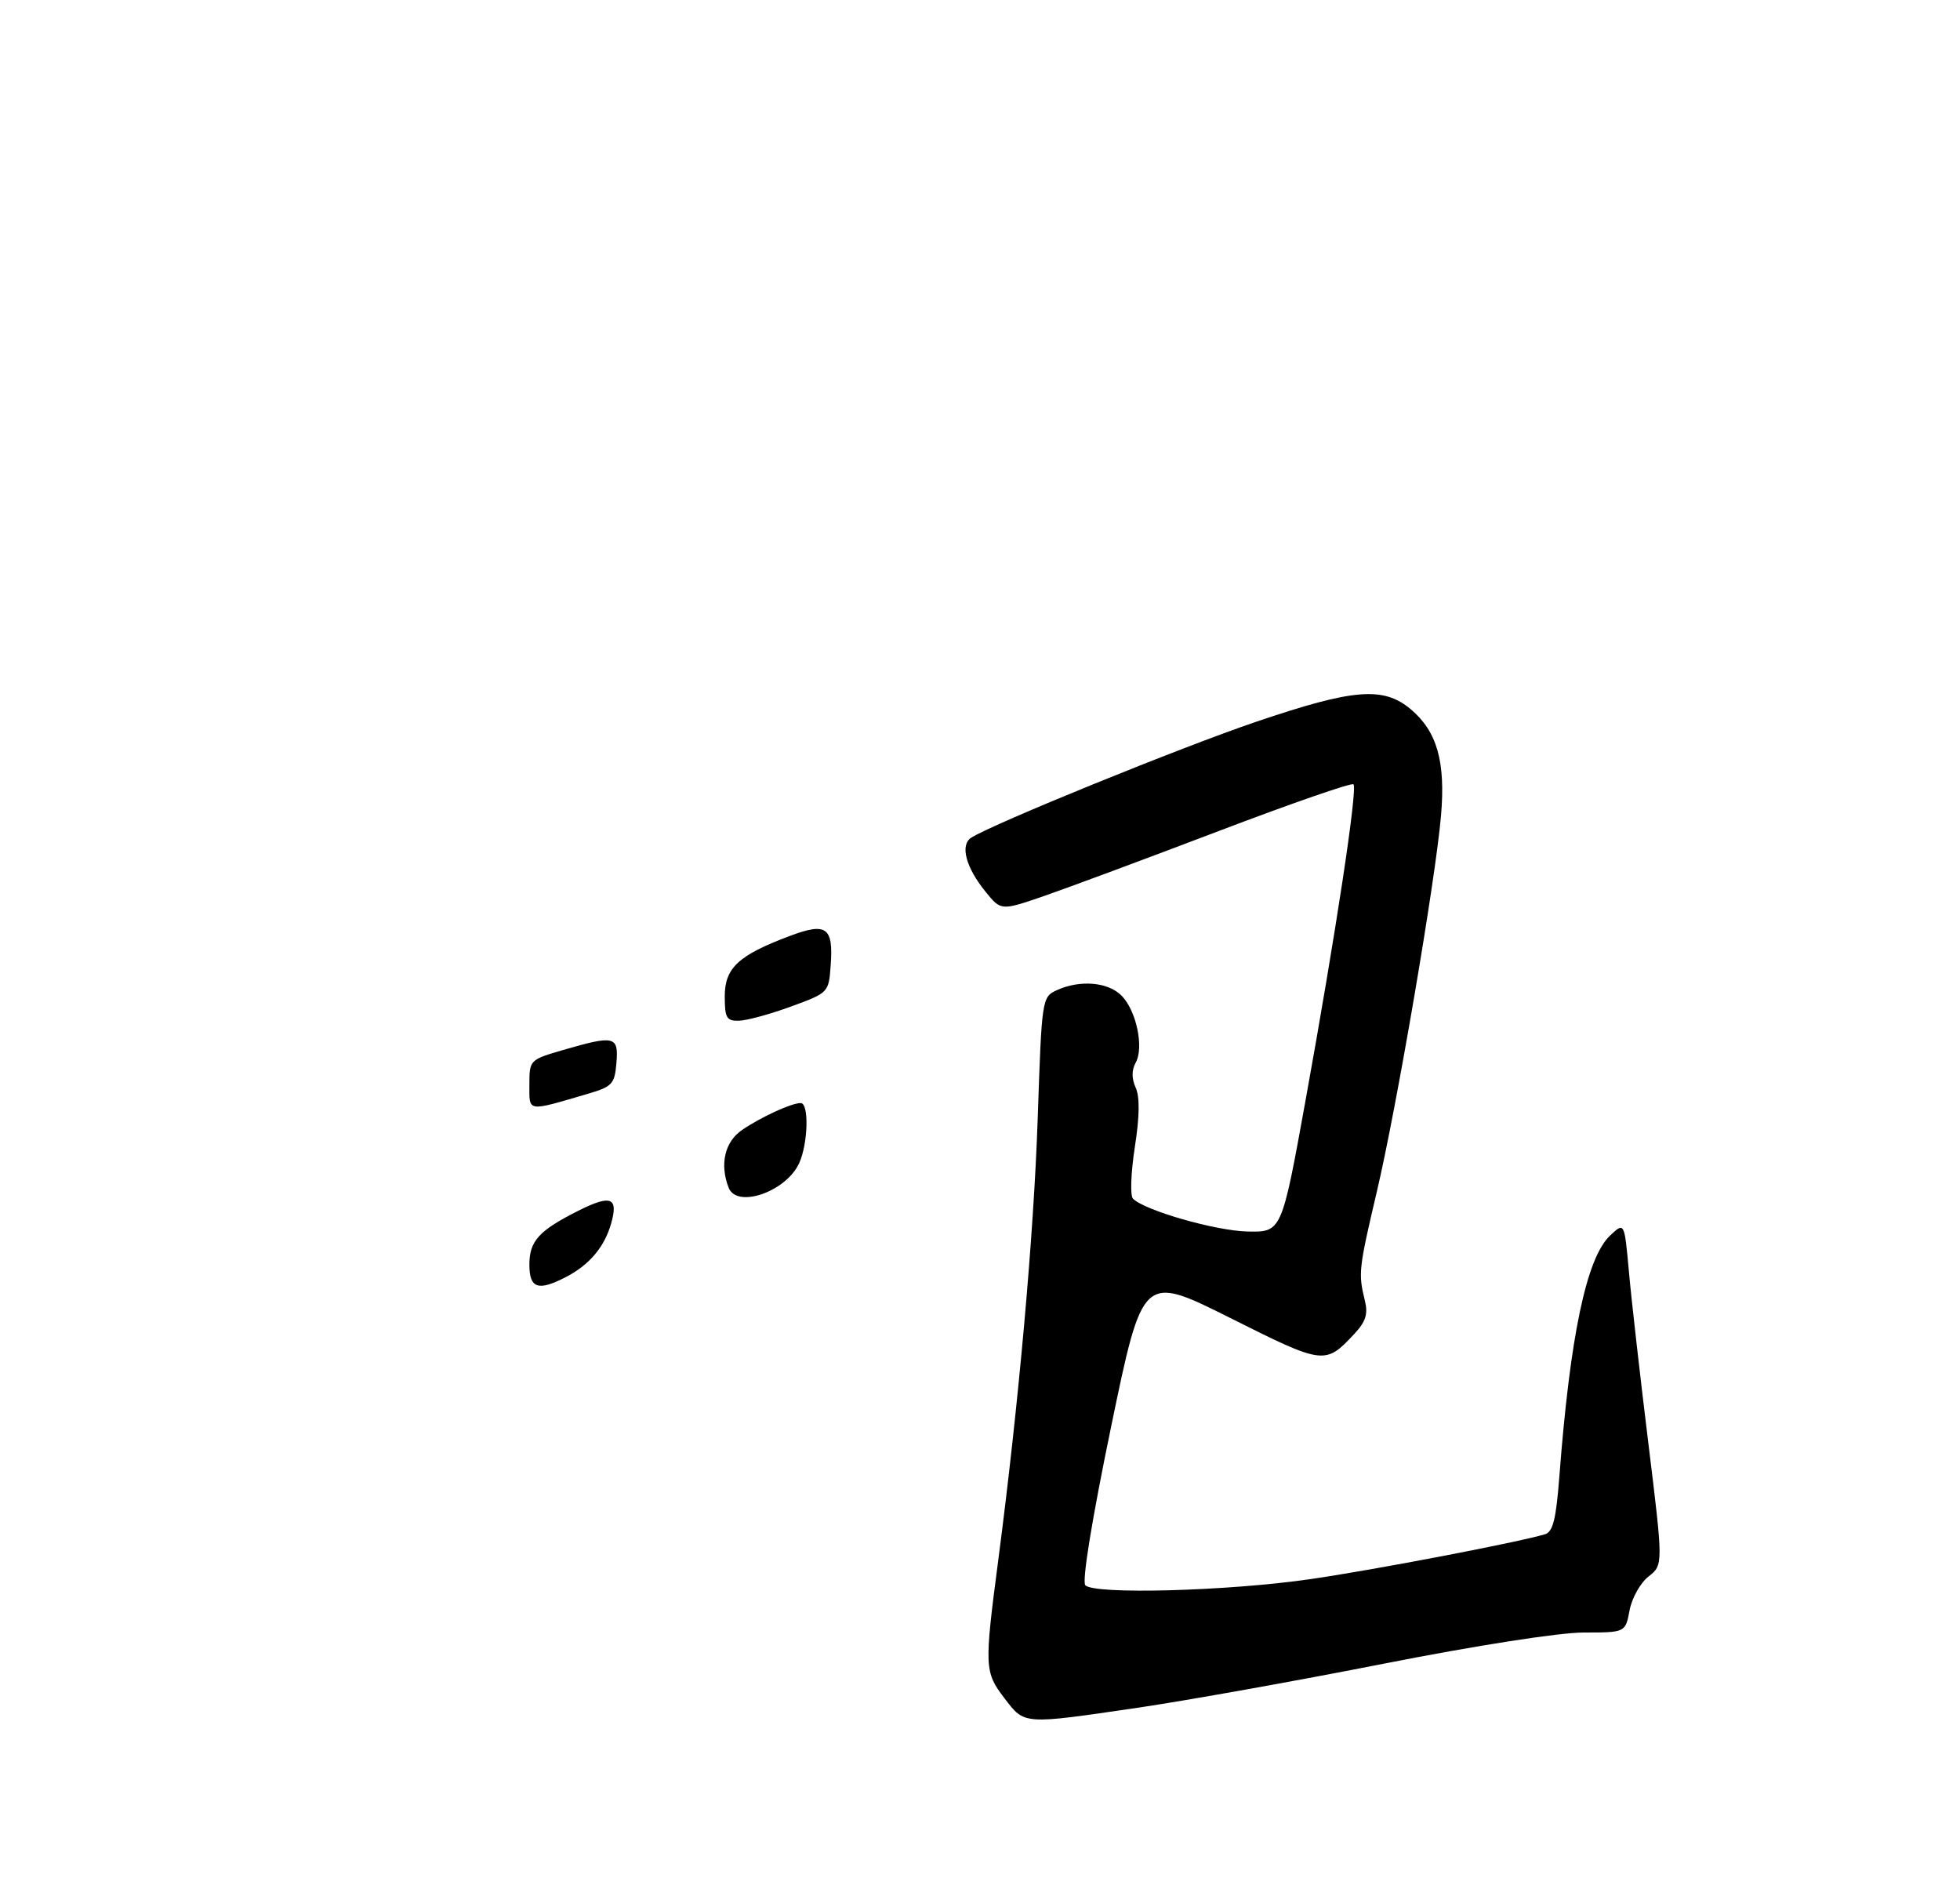 <?xml version="1.0" encoding="UTF-8" standalone="no"?>
<!DOCTYPE svg PUBLIC "-//W3C//DTD SVG 1.1//EN" "http://www.w3.org/Graphics/SVG/1.1/DTD/svg11.dtd" >
<svg xmlns="http://www.w3.org/2000/svg" xmlns:xlink="http://www.w3.org/1999/xlink" version="1.1" viewBox="0 0 311 299">
 <g >
 <path fill="currentColor"
d=" M 180.50 270.94 C 188.20 269.81 205.79 266.66 219.60 263.94 C 234.28 261.05 247.44 259.00 251.30 259.00 C 257.91 259.00 257.91 259.00 258.57 255.48 C 258.93 253.55 260.28 251.14 261.57 250.12 C 263.92 248.28 263.92 248.28 261.54 228.89 C 260.23 218.22 258.84 205.99 258.46 201.69 C 257.75 193.88 257.75 193.88 255.49 196.01 C 251.74 199.53 249.14 211.87 247.43 234.22 C 246.91 241.05 246.41 243.04 245.13 243.42 C 240.59 244.75 218.13 249.05 208.00 250.52 C 194.91 252.43 173.59 253.01 172.21 251.50 C 171.66 250.89 173.25 241.10 176.31 226.32 C 181.32 202.15 181.32 202.15 195.19 209.09 C 210.05 216.54 210.27 216.57 214.88 211.64 C 216.72 209.67 217.10 208.48 216.56 206.30 C 215.51 202.02 215.58 201.33 218.48 189.00 C 221.63 175.62 227.76 139.70 228.65 129.42 C 229.39 120.85 228.03 116.05 223.86 112.53 C 219.51 108.88 214.81 109.25 199.35 114.50 C 187.43 118.54 157.62 130.67 154.11 132.90 C 152.30 134.06 153.25 137.63 156.40 141.50 C 158.84 144.50 158.84 144.50 165.67 142.15 C 169.43 140.85 181.89 136.22 193.37 131.85 C 204.85 127.48 214.48 124.14 214.76 124.43 C 215.44 125.10 211.96 148.03 207.17 174.50 C 203.37 195.50 203.37 195.50 197.93 195.38 C 192.84 195.26 181.65 192.05 179.77 190.17 C 179.31 189.71 179.44 186.04 180.06 182.03 C 180.83 177.12 180.87 174.01 180.20 172.55 C 179.55 171.11 179.55 169.77 180.20 168.60 C 181.55 166.19 180.31 160.31 177.94 157.94 C 175.79 155.79 171.37 155.42 167.70 157.09 C 165.34 158.17 165.30 158.39 164.66 177.34 C 164.04 195.91 161.63 222.81 158.40 247.50 C 156.17 264.50 156.21 265.27 159.36 269.40 C 162.60 273.65 162.20 273.62 180.50 270.94 Z  M 84.00 200.65 C 84.00 196.89 85.49 195.24 91.78 192.08 C 96.95 189.48 98.16 189.96 96.96 194.15 C 95.89 197.87 93.50 200.69 89.80 202.60 C 85.39 204.89 84.00 204.42 84.00 200.65 Z  M 115.61 188.42 C 114.17 184.68 115.01 181.13 117.75 179.27 C 120.81 177.19 125.58 175.00 127.05 175.00 C 128.39 175.00 128.23 181.40 126.81 184.53 C 124.74 189.07 116.90 191.79 115.61 188.42 Z  M 84.00 172.09 C 84.00 168.17 84.04 168.13 89.40 166.57 C 97.53 164.21 98.17 164.37 97.81 168.65 C 97.53 171.98 97.14 172.40 93.32 173.52 C 83.50 176.40 84.00 176.48 84.00 172.09 Z  M 115.00 158.07 C 115.00 153.56 117.17 151.55 125.30 148.50 C 131.13 146.30 132.25 147.09 131.81 153.11 C 131.50 157.49 131.49 157.50 125.50 159.69 C 122.20 160.90 118.49 161.91 117.25 161.94 C 115.29 161.99 115.00 161.50 115.00 158.07 Z "/>
</g>
</svg>